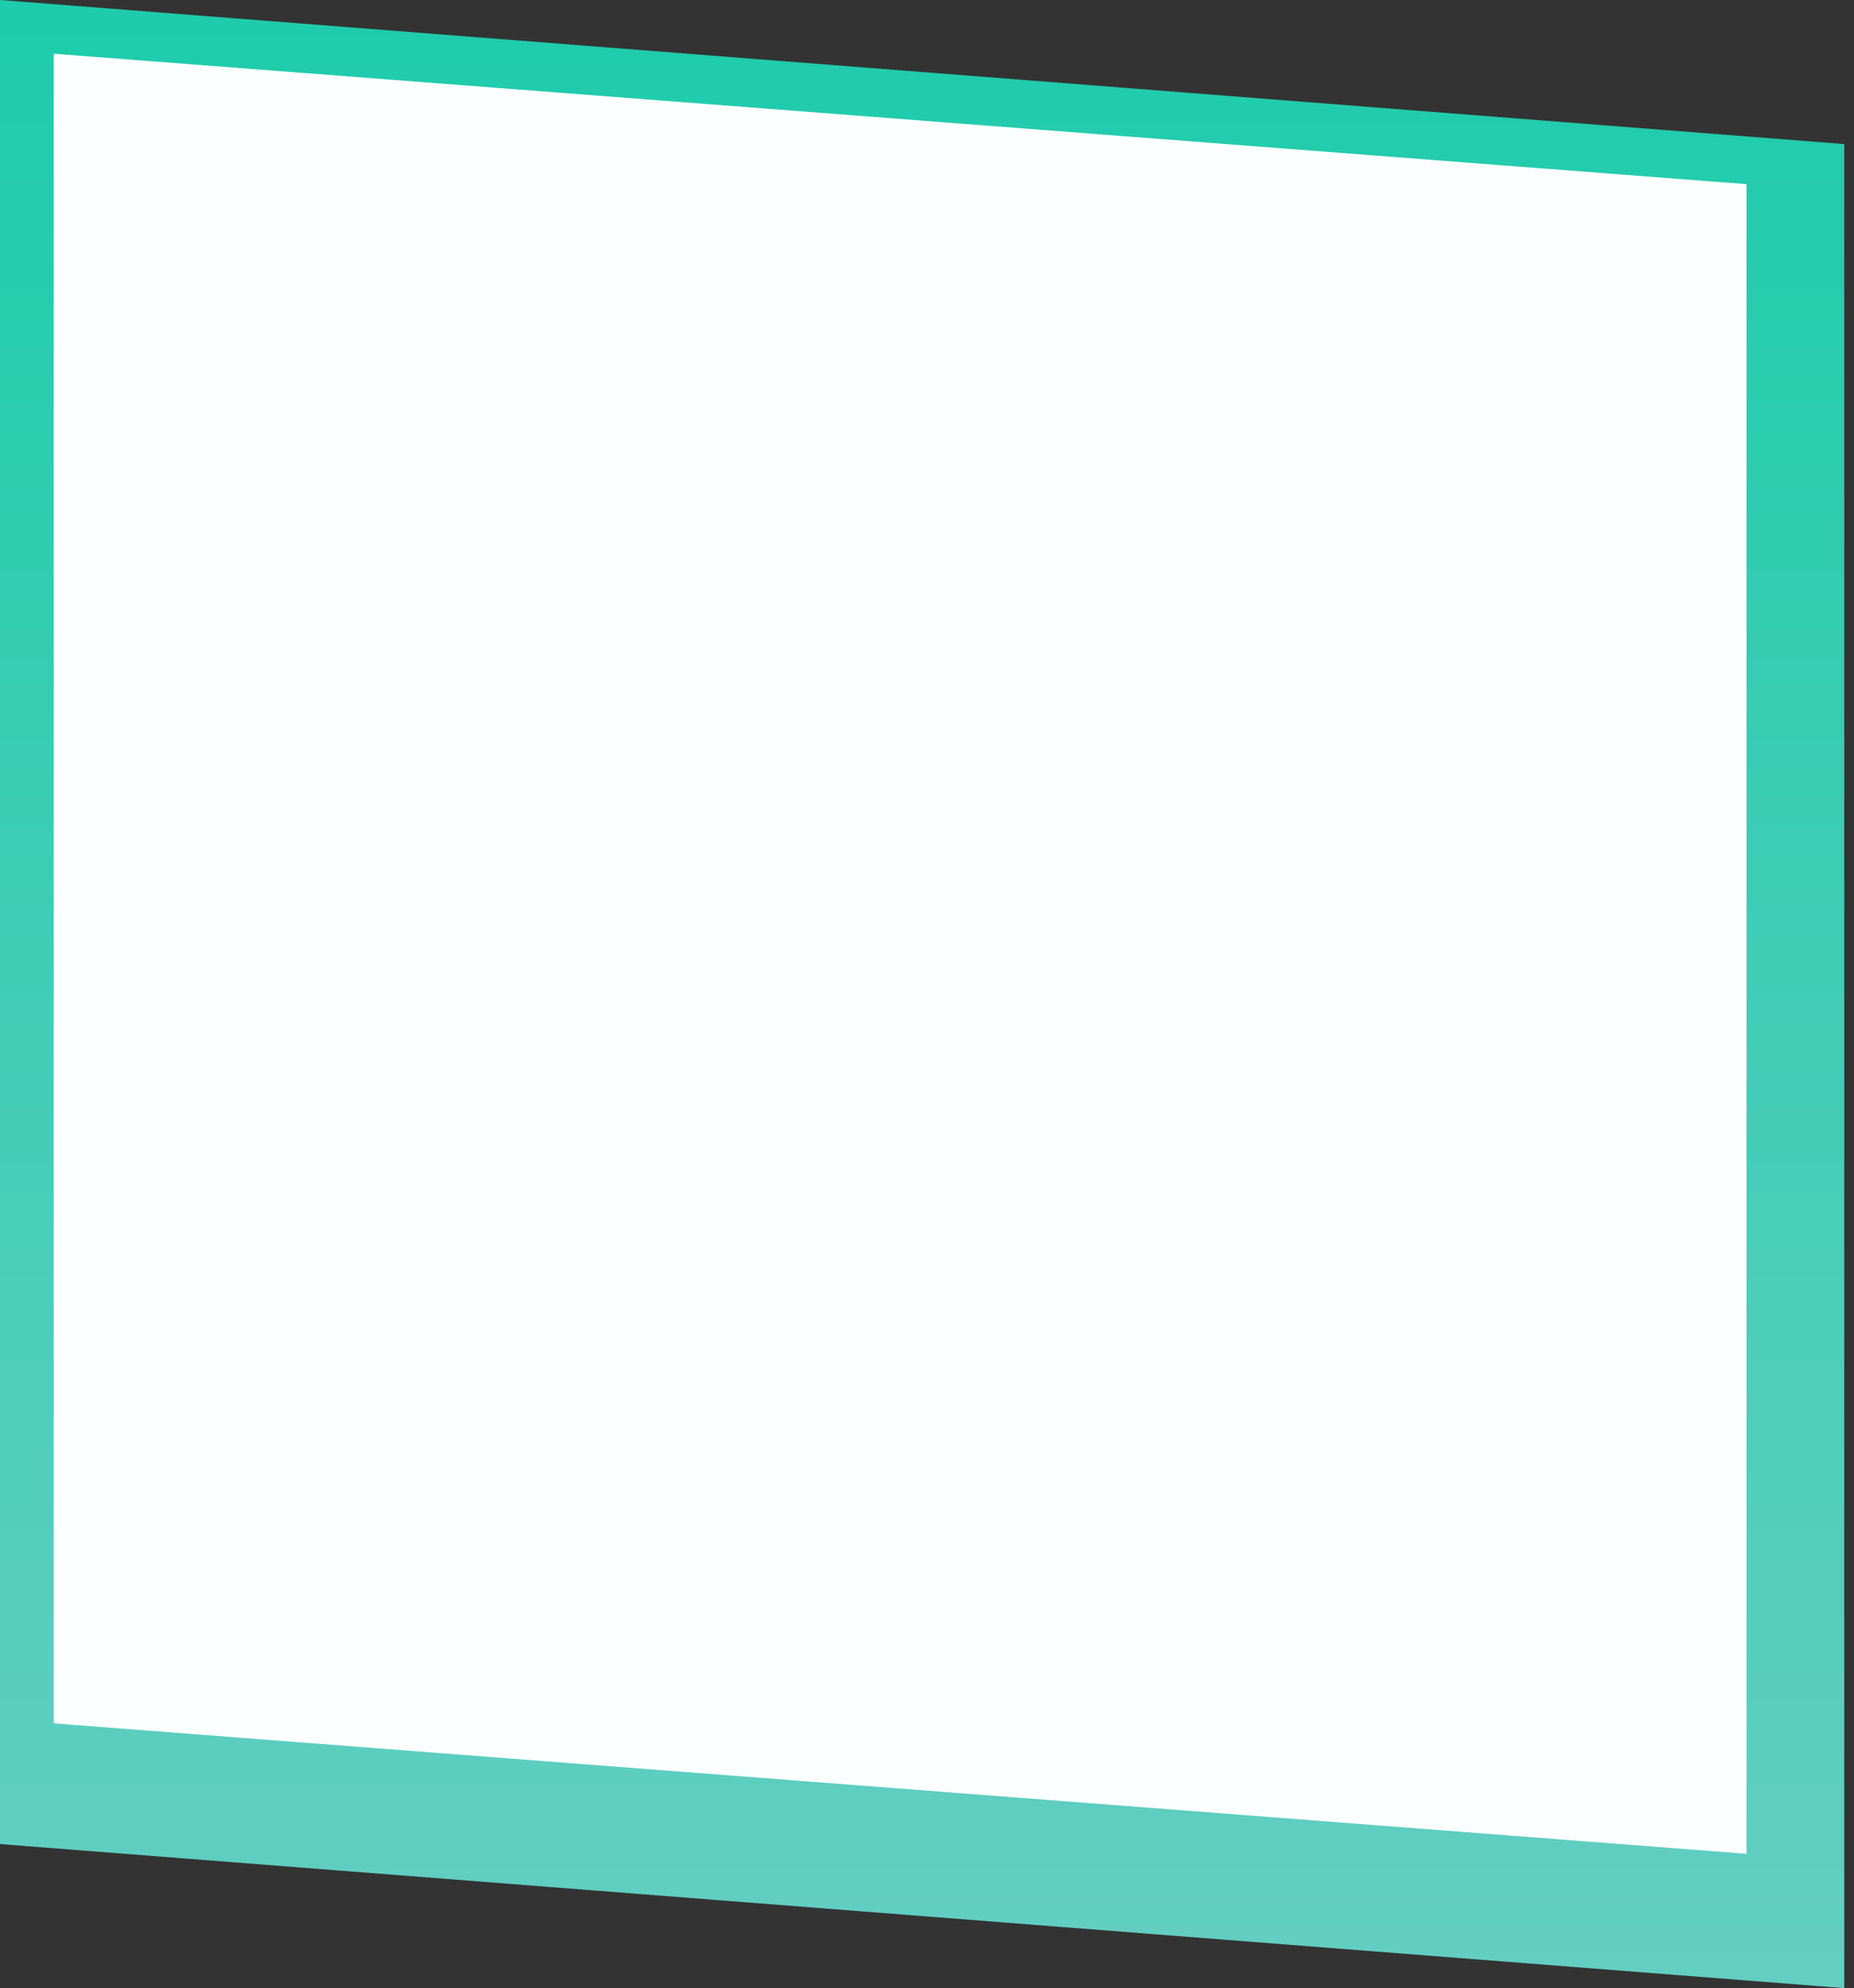 <svg width="69" height="74" fill="none" xmlns="http://www.w3.org/2000/svg"><rect width="100%" height="100%" fill="#333333" stroke="none"/><path d="m0 0 68.637 5.362V74L0 68.638V0z" fill="url(#a)"/><path d="m2 2 63 4.855V69L2 64.145V2z" fill="#FCFFFF"/><defs><linearGradient id="a" x1="34.318" y1="-5.421" x2="34.318" y2="94.236" gradientUnits="userSpaceOnUse"><stop stop-color="#18CCA9"/><stop offset="1" stop-color="#77CFC9"/></linearGradient></defs></svg>